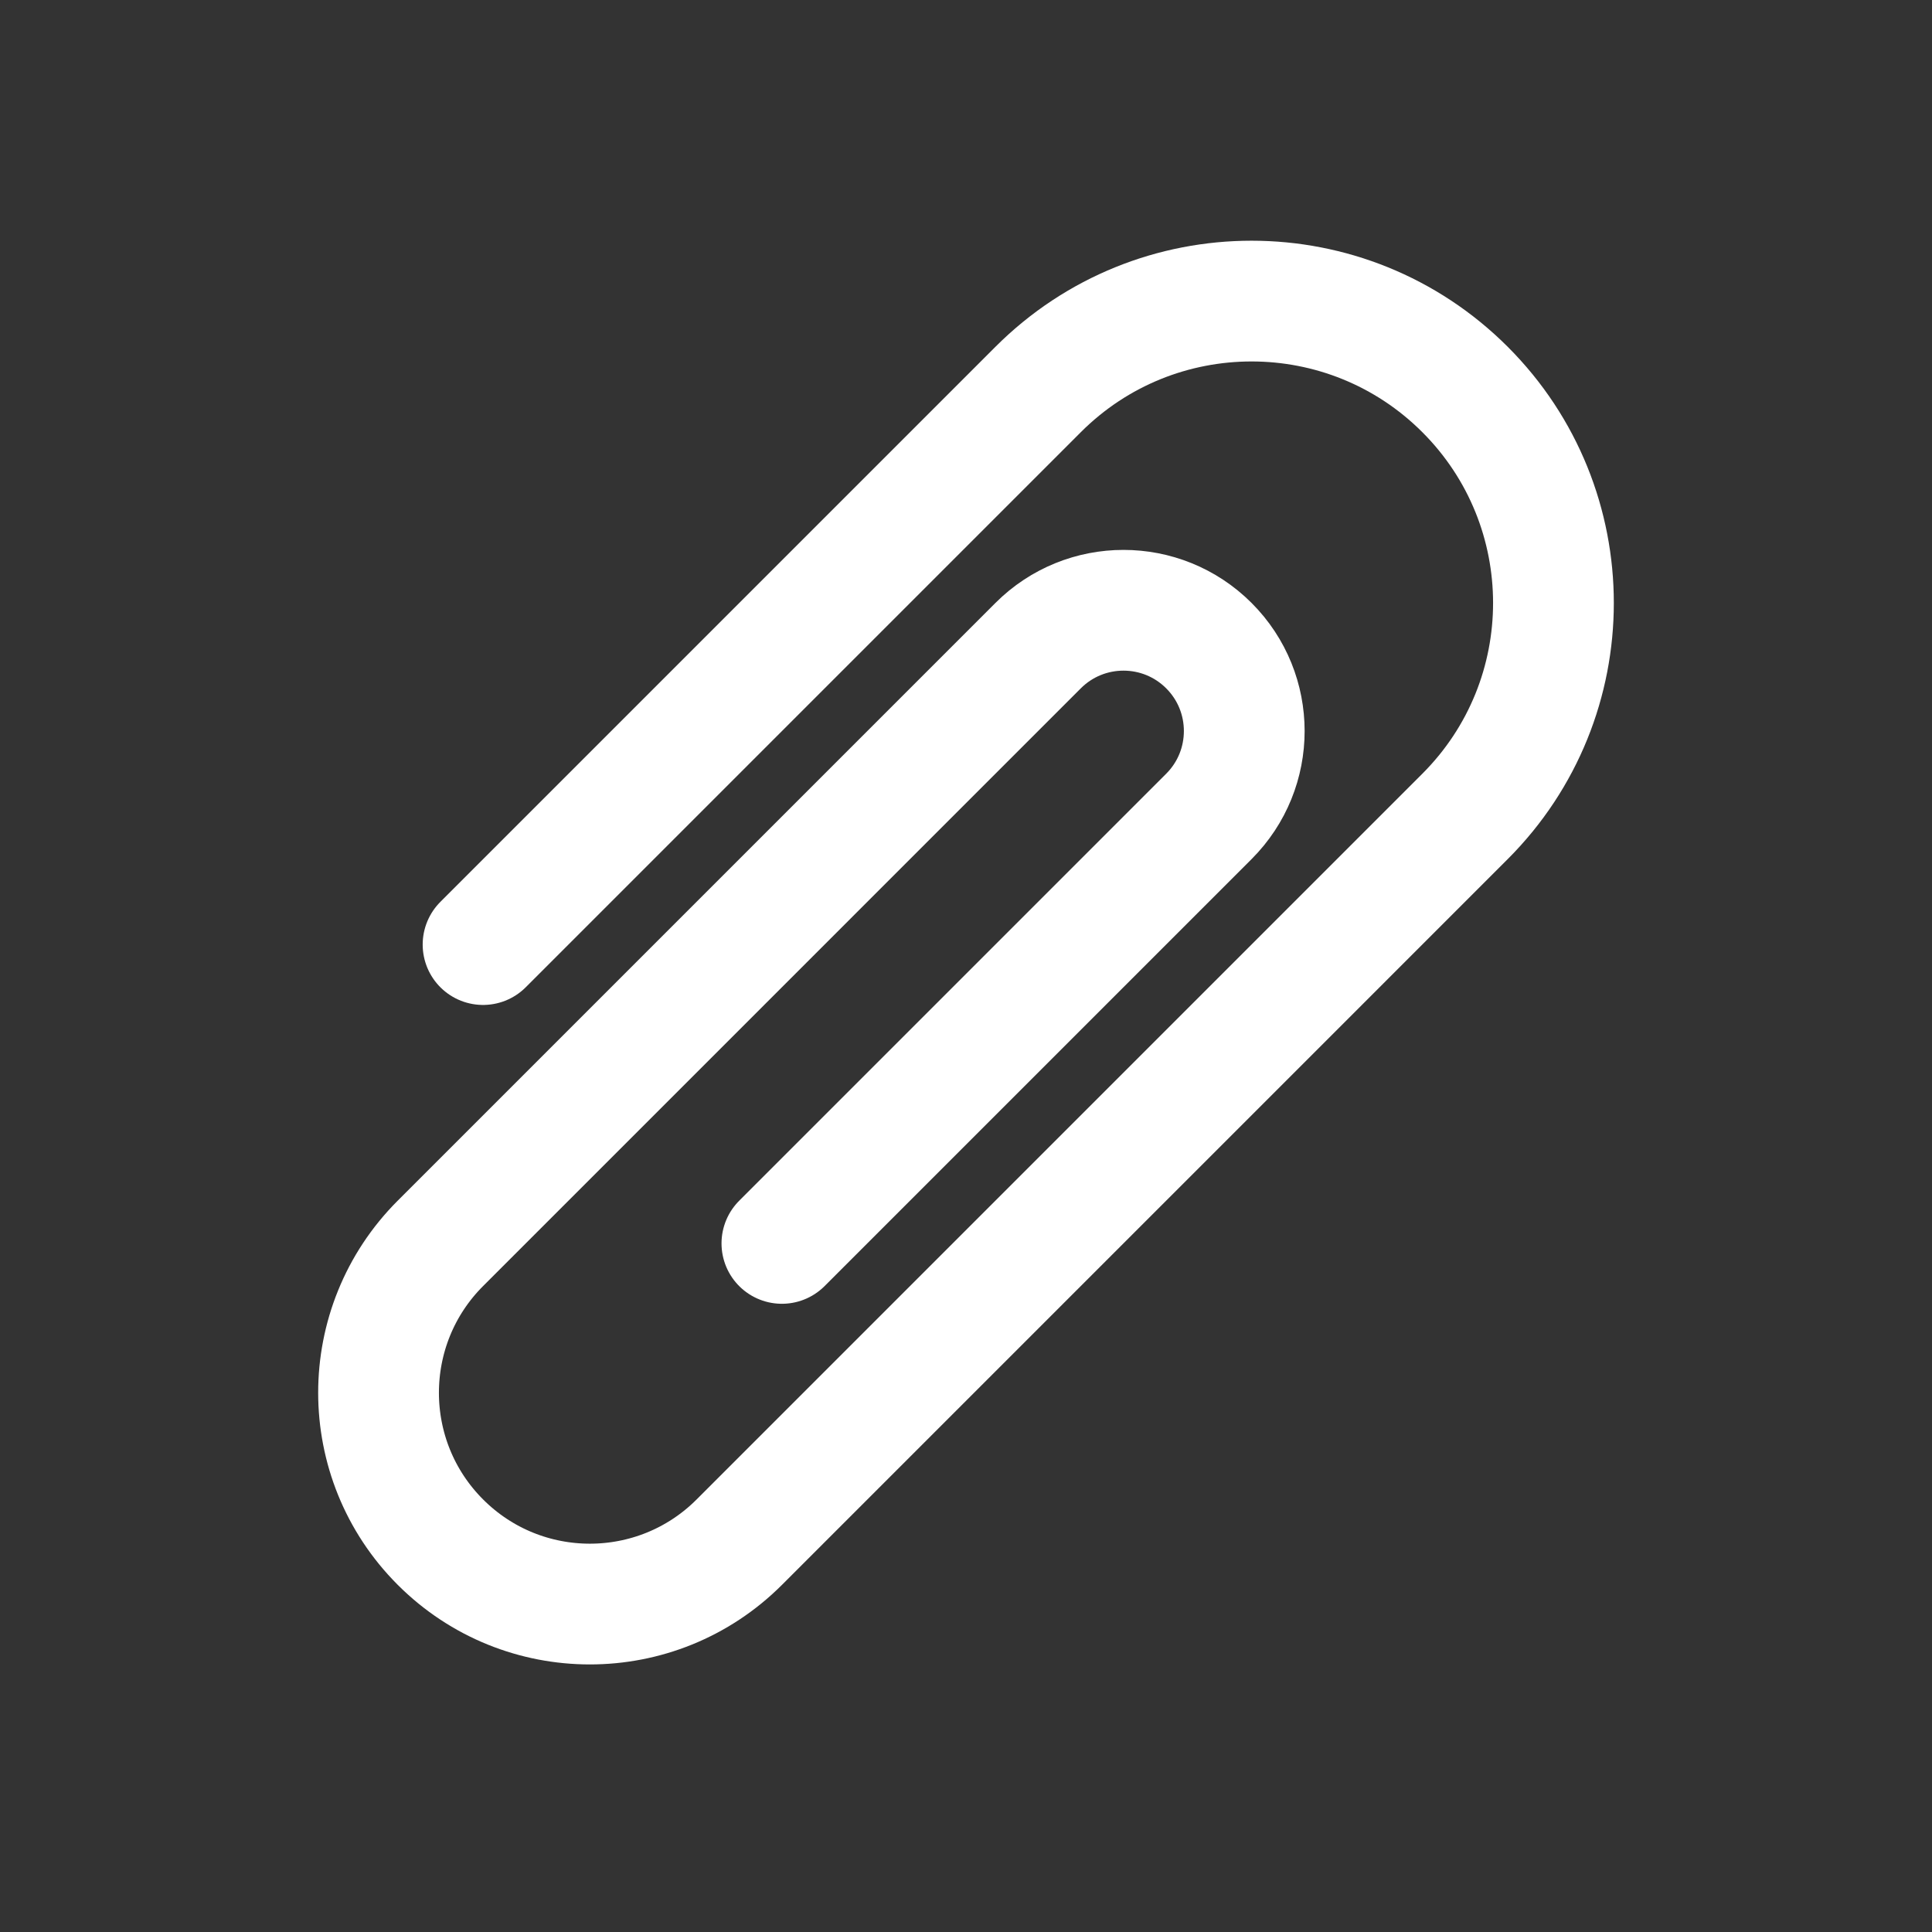 <?xml version="1.0" encoding="utf-8"?>
<!-- Generator: Adobe Illustrator 16.0.0, SVG Export Plug-In . SVG Version: 6.00 Build 0)  -->
<!DOCTYPE svg PUBLIC "-//W3C//DTD SVG 1.1//EN" "http://www.w3.org/Graphics/SVG/1.1/DTD/svg11.dtd">
<svg version="1.1" xmlns="http://www.w3.org/2000/svg" xmlns:xlink="http://www.w3.org/1999/xlink" x="0px" y="0px" width="30px"
	 height="30px" viewBox="0 0 1024 1024" xml:space="preserve">
<rect x="0" y="0" width="1024" height="1024" fill="#333333" stroke="none"/>
<g id="Bookmarks">
	<path fill="none" stroke="#FFFFFF" stroke-width="64" stroke-linecap="round" stroke-miterlimit="10" d="M414.419,659.031
		l226.317-226.316c24.992-24.993,24.992-65.516,0-90.51c-24.994-24.993-65.518-24.992-90.512,0.001L233.442,658.99
		c-43.739,43.738-43.739,114.653,0,158.392c43.739,43.739,114.653,43.738,158.393-0.001L776.5,432.715
		c62.482-62.482,62.482-163.789,0-226.273c-62.484-62.483-163.791-62.482-226.273,0L256.028,500.64"/>
</g>
</svg>